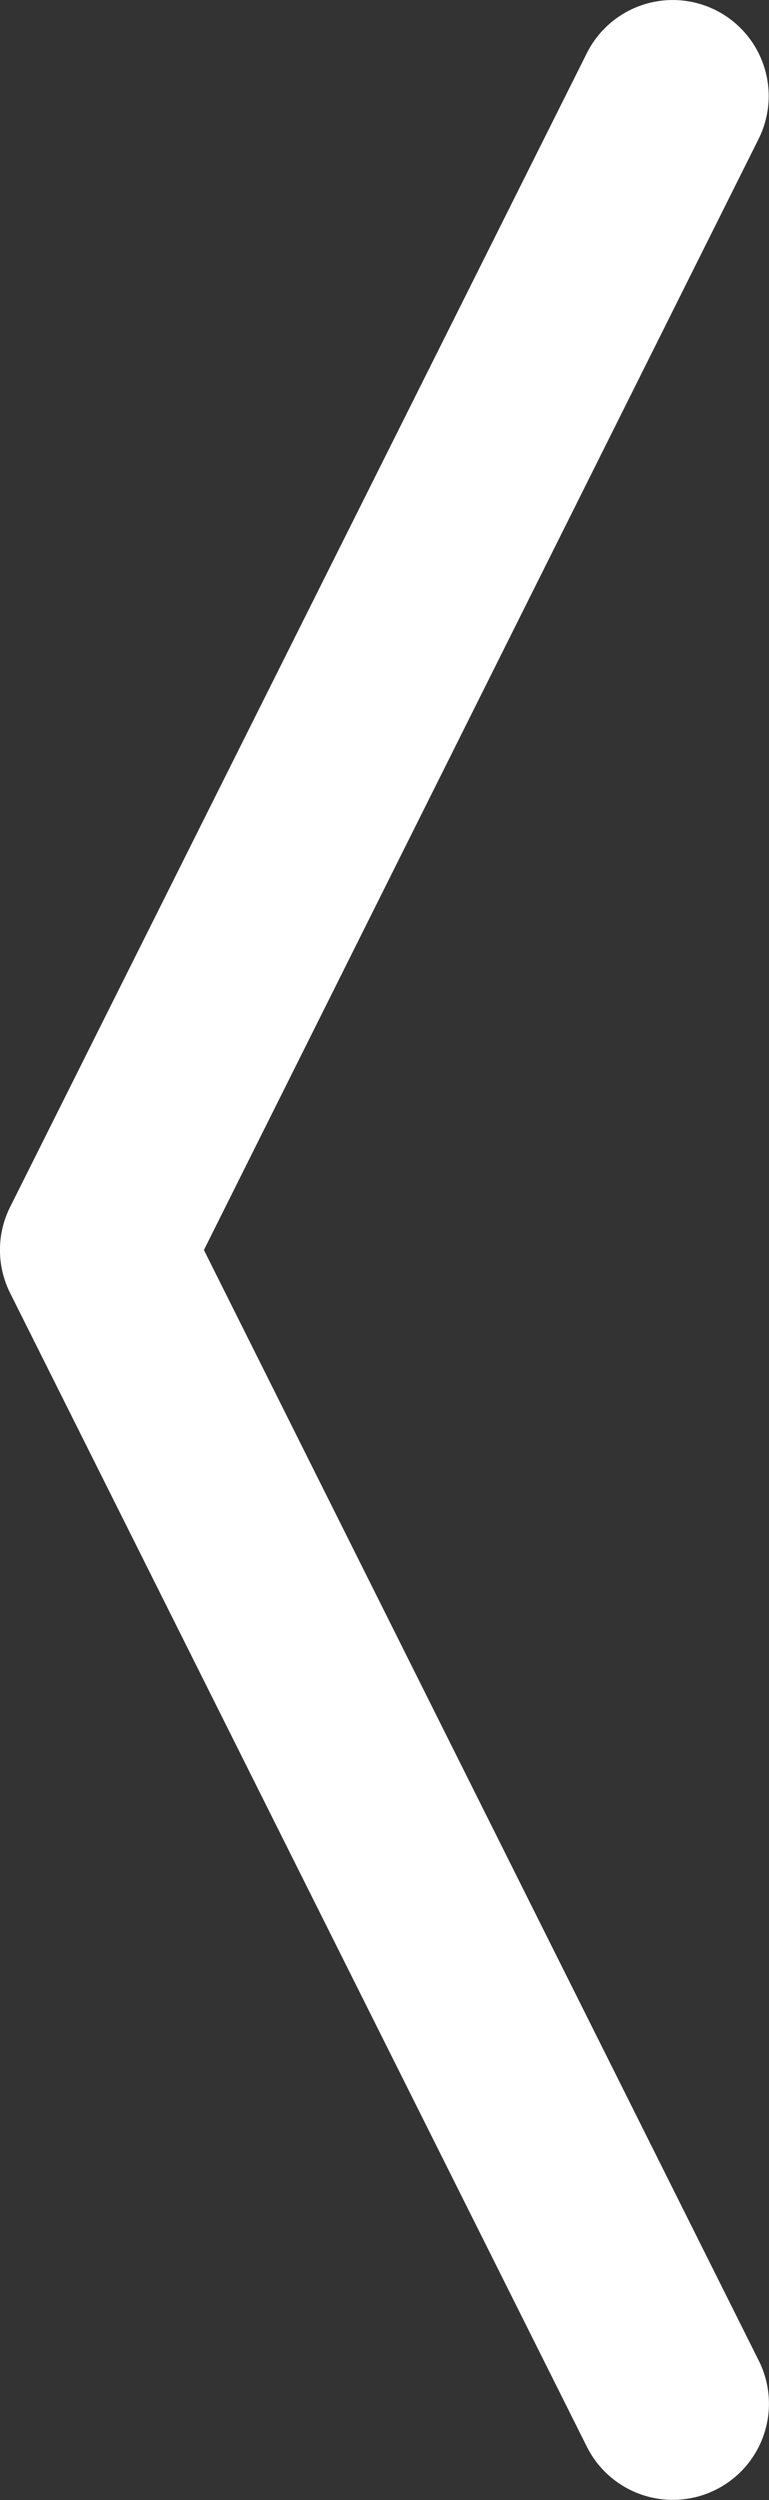 <svg xmlns="http://www.w3.org/2000/svg" width="8.18" height="26.583" viewBox="0 0 8.18 26.583">
  <rect x="0" y="0" width="8.18" height="26.583" fill="#333333" stroke="none"/>
  <path id="chevron-compact-left" d="M13.114,1.608a1.022,1.022,0,0,1,.456,1.37l-5.9,11.813L13.572,26.6a1.022,1.022,0,1,1-1.828.916L5.609,15.249a1.022,1.022,0,0,1,0-.916L11.744,2.064a1.022,1.022,0,0,1,1.37-.456Z" transform="translate(-5.501 -1.5)" fill="#fff" fill-rule="evenodd"/>
</svg>
